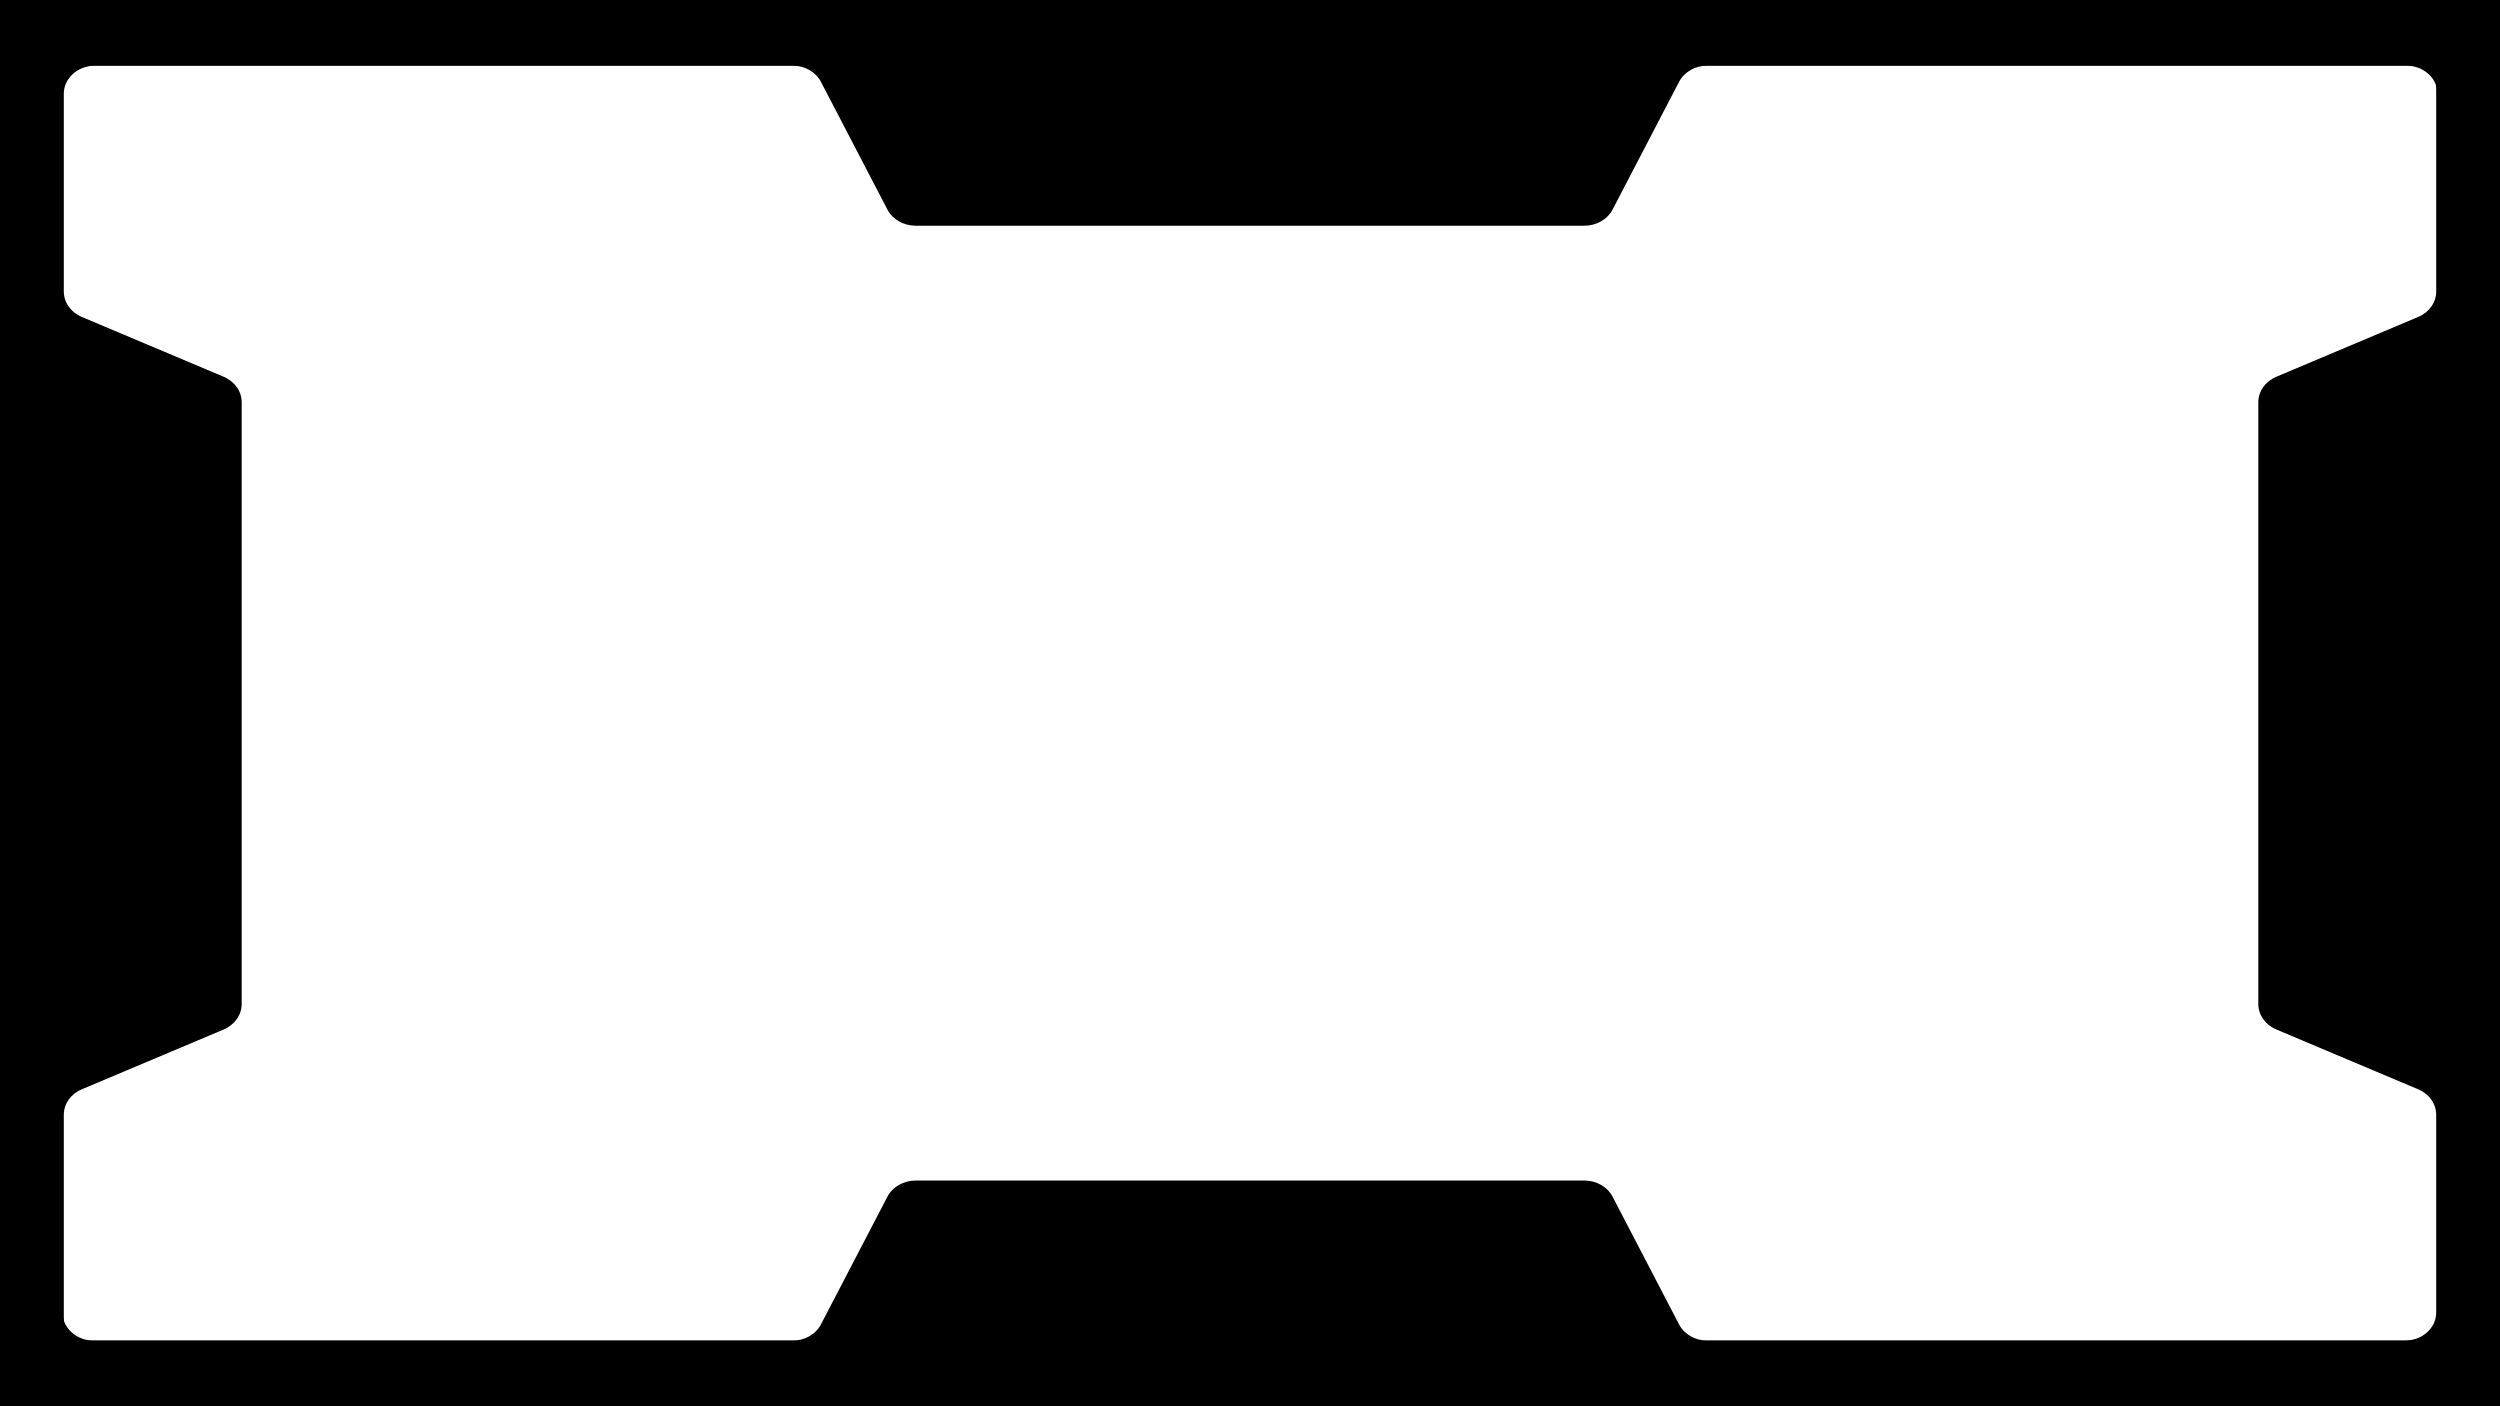 <svg width="1920" height="1080" viewBox="0 0 1920 1080" fill="none" xmlns="http://www.w3.org/2000/svg">
<g id="frame-black">
<path fill-rule="evenodd" clip-rule="evenodd" d="M1920 0H0V1080H1920V0ZM1871 856.134V1008C1871 1019.93 1860.25 1029.6 1847 1029.6H72C58.745 1029.6 48 1019.93 48 1008V856.134C48 847.753 53.386 840.129 61.819 836.574L170.801 790.626C179.234 787.071 184.62 779.447 184.62 771.066V308.934C184.62 300.553 179.234 292.929 170.801 289.374L61.819 243.426C53.386 239.871 48 232.247 48 223.866V72C48 60.085 58.72 50.422 71.954 50.4H608.74C618.052 50.4 626.523 55.248 630.474 62.837L681.526 160.921C685.477 168.511 693.948 173.358 703.26 173.358L1216.74 173.358C1226.05 173.358 1234.52 168.511 1238.47 160.921L1289.53 62.837C1293.48 55.248 1301.95 50.4 1311.26 50.4H1860.5C1871 50.4 1871 62.266 1871 72V223.866C1871 232.247 1865.61 239.871 1857.18 243.426L1748.2 289.374C1739.77 292.929 1734.38 300.553 1734.38 308.934V771.066C1734.38 779.447 1739.77 787.071 1748.2 790.626L1857.18 836.574C1865.61 840.129 1871 847.753 1871 856.134Z" fill="black"/>
<path fill-rule="evenodd" clip-rule="evenodd" d="M0 1080H1920V0H0V1080ZM49 223.866V72C49 60.071 59.745 50.4 73 50.4H1848C1861.25 50.4 1872 60.071 1872 72V223.866C1872 232.247 1866.61 239.871 1858.18 243.426L1749.2 289.374C1740.77 292.929 1735.38 300.553 1735.38 308.934V771.066C1735.38 779.447 1740.77 787.071 1749.2 790.626L1858.18 836.574C1866.61 840.129 1872 847.753 1872 856.134V1008C1872 1019.92 1861.28 1029.58 1848.05 1029.6H1311.26C1301.95 1029.6 1293.48 1024.75 1289.53 1017.16L1238.47 919.079C1234.52 911.489 1226.05 906.642 1216.74 906.642H703.26C693.948 906.642 685.477 911.489 681.526 919.079L630.474 1017.16C626.523 1024.75 618.052 1029.6 608.74 1029.6H59.5C49 1029.6 49 1017.73 49 1008V856.134C49 847.753 54.386 840.129 62.819 836.574L171.801 790.626C180.234 787.071 185.62 779.447 185.62 771.066V308.934C185.62 300.553 180.234 292.929 171.801 289.374L62.819 243.426C54.386 239.871 49 232.247 49 223.866Z" fill="black"/>
</g>
</svg>
